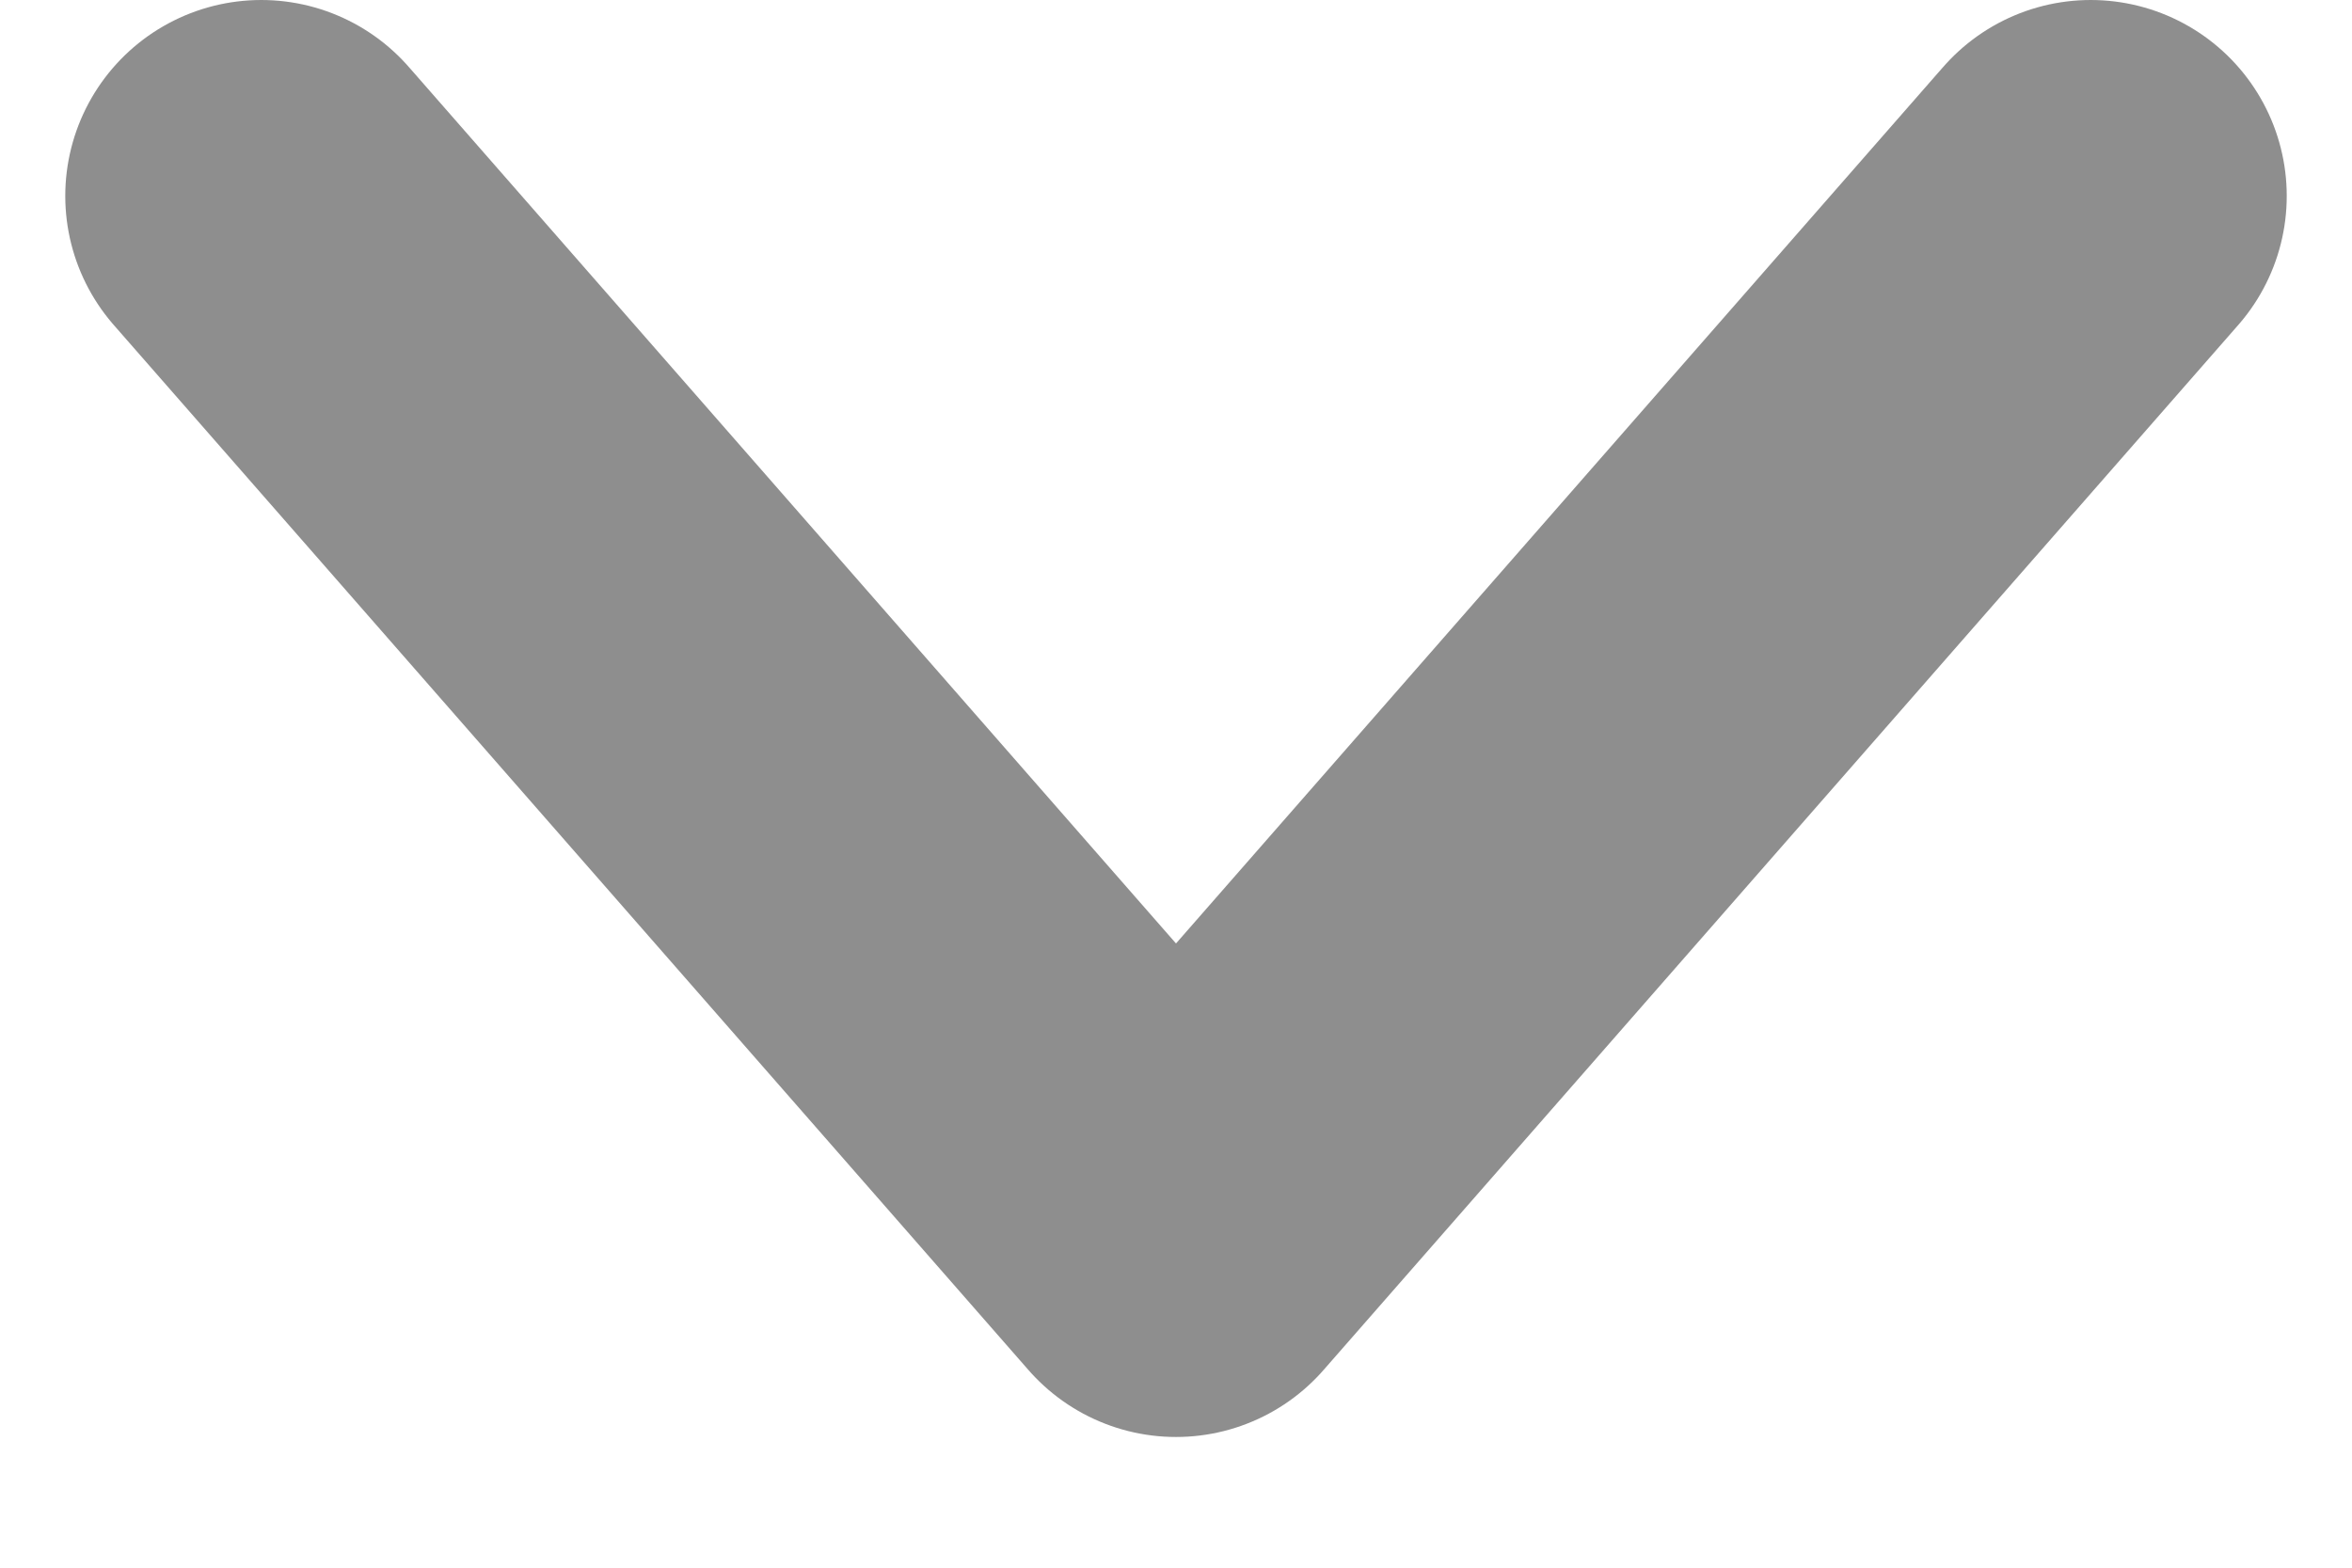 <svg width="12" height="8" viewBox="0 0 12 8" fill="none" xmlns="http://www.w3.org/2000/svg">
<path d="M1.333 1L6 6.333L10.667 1" stroke="#444444" stroke-opacity="0.6" stroke-width="2" stroke-linecap="round" stroke-linejoin="round"/>
</svg>
